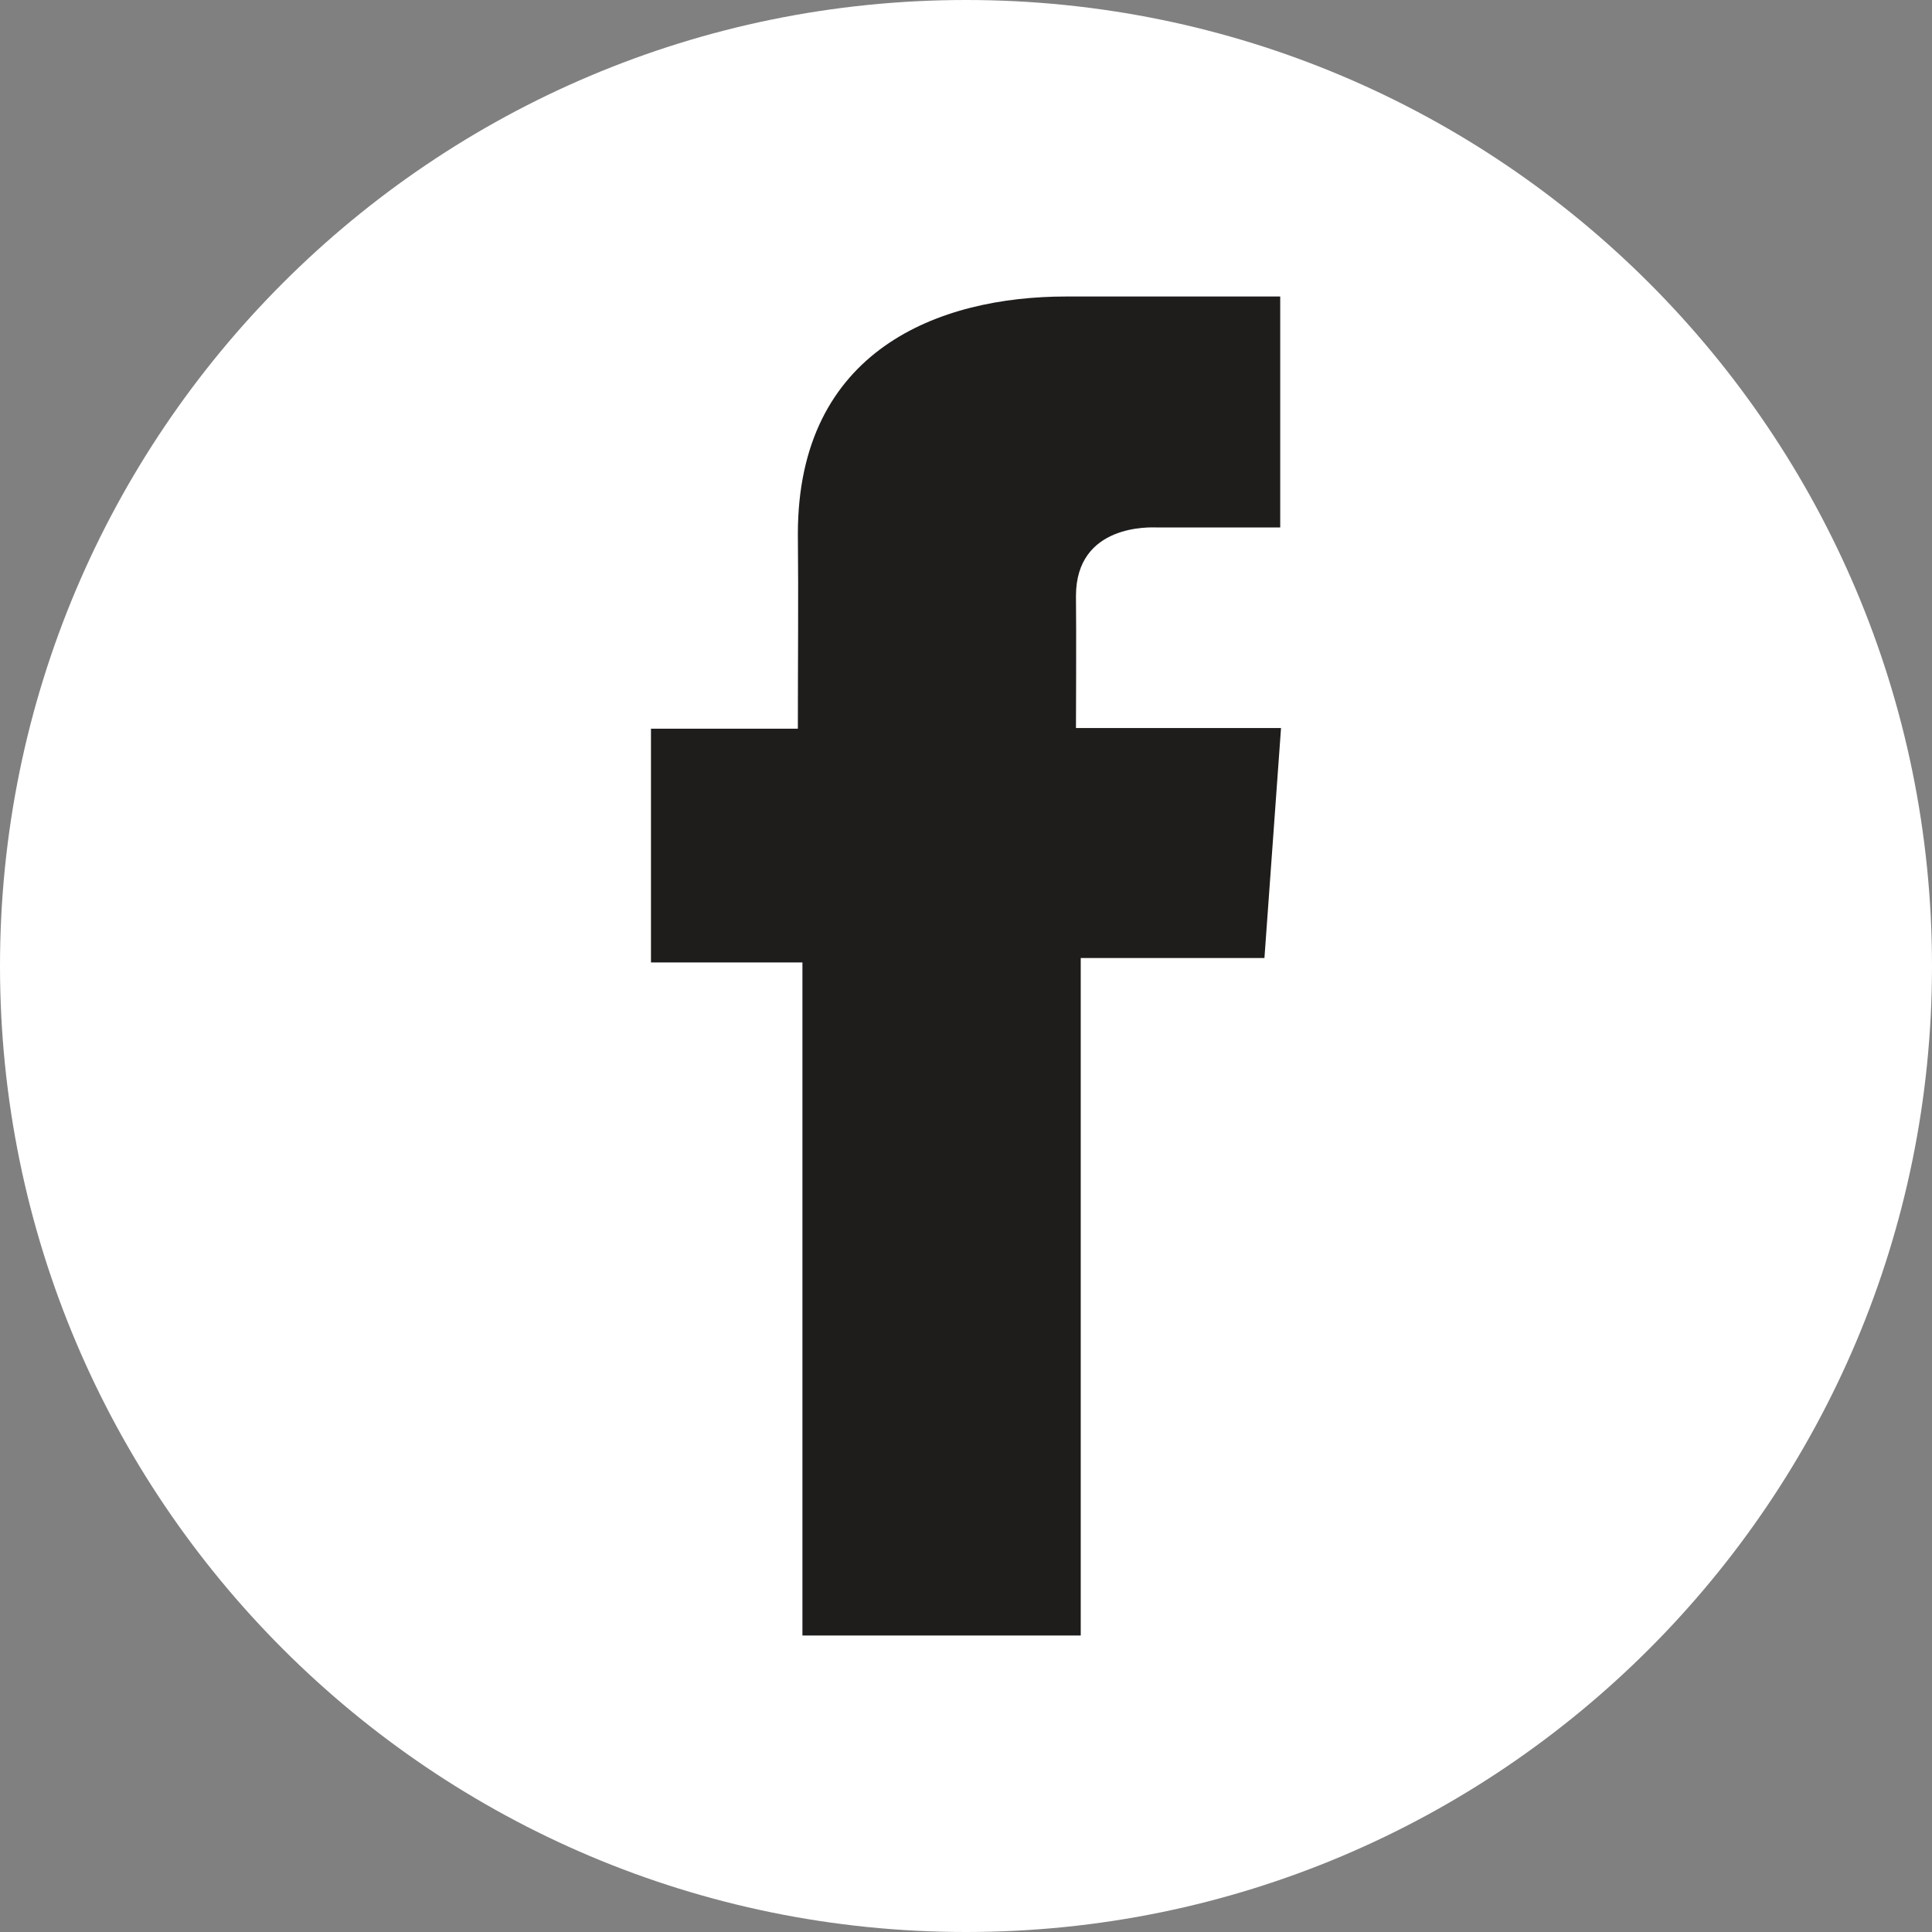 <svg width="36" height="36" viewBox="0 0 36 36" fill="none" xmlns="http://www.w3.org/2000/svg">
<rect x="0" y="0" width="36" height="36" fill="#808080" stroke="none"/>
<g clip-path="url(#clip0_167_558)">
<path d="M18 36C27.941 36 36 27.941 36 18C36 8.059 27.941 0 18 0C8.059 0 0 8.059 0 18C0 27.941 8.059 36 18 36Z" fill="white"/>
<path d="M23.853 5.525H19.866C17.499 5.525 14.867 6.52 14.867 9.95C14.879 11.145 14.867 12.29 14.867 13.578H12.13V17.934H14.952V30.475H20.138V17.851H23.561L23.87 13.566H20.049C20.049 13.566 20.057 11.659 20.049 11.106C20.049 9.75 21.459 9.828 21.544 9.828C22.215 9.828 23.52 9.83 23.855 9.828V5.525H23.853Z" fill="#1F1C1C"/>
</g>
<defs>
<clipPath id="clip0_167_558">
<rect width="36" height="36" fill="white"/>
</clipPath>
</defs>
</svg>
